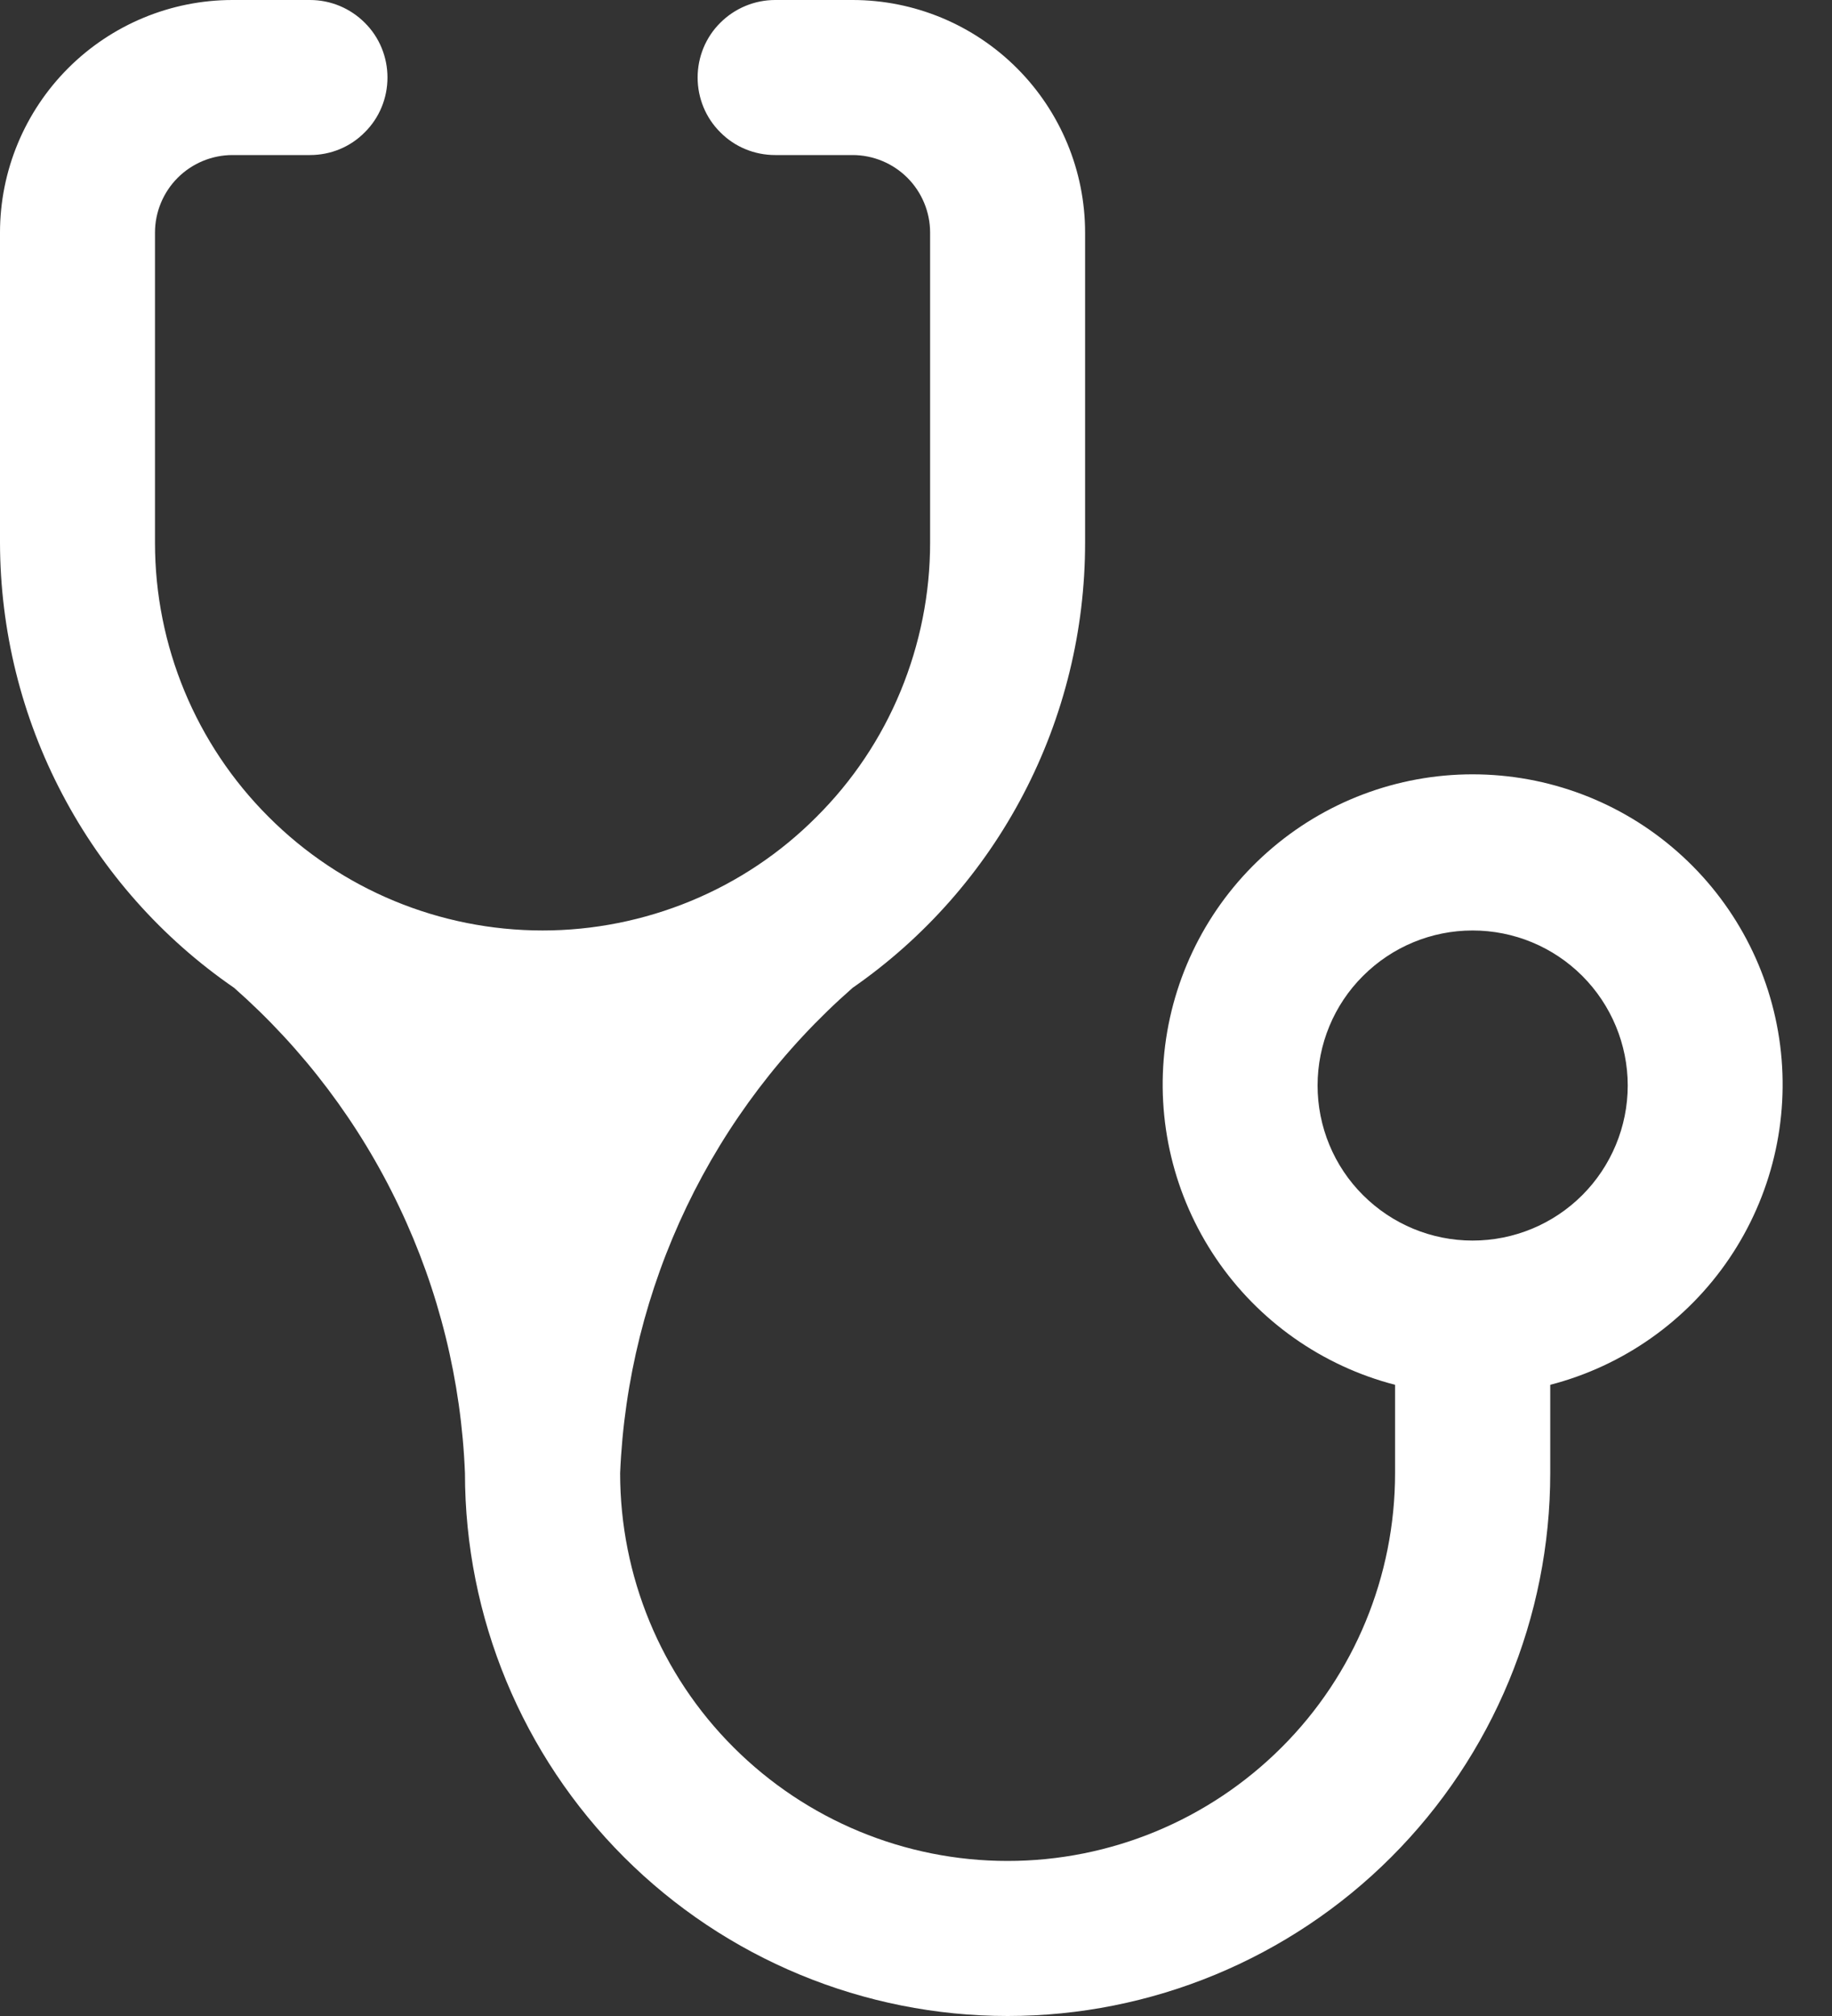 <svg width="10" height="11" viewBox="0 0 10 11" fill="none" xmlns="http://www.w3.org/2000/svg">
<rect x="0" y="0" width="10" height="11" fill="#333333" stroke="none"/>
<path d="M2.962 5.077C2.401 5.077 1.862 4.854 1.466 4.457C1.069 4.061 0.846 3.523 0.846 2.962V1.269C0.846 1.157 0.891 1.049 0.97 0.97C1.049 0.891 1.157 0.846 1.269 0.846H1.692C1.805 0.846 1.912 0.802 1.991 0.722C2.071 0.643 2.115 0.535 2.115 0.423C2.115 0.311 2.071 0.203 1.991 0.124C1.912 0.045 1.805 0 1.692 0H1.269C0.933 0 0.61 0.134 0.372 0.372C0.134 0.61 0 0.933 0 1.269V2.962C0.001 3.439 0.117 3.91 0.34 4.333C0.562 4.756 0.884 5.119 1.278 5.39C1.656 5.723 1.963 6.13 2.179 6.585C2.396 7.04 2.518 7.535 2.538 8.038C2.538 8.824 2.85 9.577 3.406 10.133C3.961 10.688 4.715 11 5.5 11C6.285 11 7.039 10.688 7.594 10.133C8.15 9.577 8.462 8.824 8.462 8.038V7.556C8.86 7.453 9.208 7.208 9.439 6.867C9.67 6.526 9.769 6.113 9.717 5.704C9.665 5.296 9.466 4.92 9.157 4.648C8.848 4.375 8.45 4.225 8.038 4.225C7.627 4.225 7.229 4.375 6.92 4.648C6.611 4.92 6.412 5.296 6.36 5.704C6.308 6.113 6.407 6.526 6.638 6.867C6.869 7.208 7.217 7.453 7.615 7.556V8.038C7.615 8.599 7.393 9.138 6.996 9.534C6.599 9.931 6.061 10.154 5.5 10.154C4.939 10.154 4.401 9.931 4.004 9.534C3.607 9.138 3.385 8.599 3.385 8.038C3.406 7.534 3.53 7.039 3.748 6.584C3.966 6.129 4.274 5.723 4.654 5.39C5.046 5.118 5.366 4.755 5.587 4.332C5.808 3.909 5.923 3.439 5.923 2.962V1.269C5.923 0.933 5.789 0.61 5.551 0.372C5.313 0.134 4.99 0 4.654 0H4.231C4.119 0 4.011 0.045 3.932 0.124C3.852 0.203 3.808 0.311 3.808 0.423C3.808 0.535 3.852 0.643 3.932 0.722C4.011 0.802 4.119 0.846 4.231 0.846H4.654C4.766 0.846 4.874 0.891 4.953 0.97C5.032 1.049 5.077 1.157 5.077 1.269V2.962C5.077 3.239 5.022 3.514 4.916 3.771C4.81 4.028 4.654 4.261 4.457 4.457C4.261 4.654 4.028 4.81 3.771 4.916C3.514 5.022 3.239 5.077 2.962 5.077ZM8.038 6.769C7.814 6.769 7.599 6.68 7.44 6.521C7.281 6.363 7.192 6.147 7.192 5.923C7.192 5.699 7.281 5.483 7.44 5.325C7.599 5.166 7.814 5.077 8.038 5.077C8.263 5.077 8.478 5.166 8.637 5.325C8.795 5.483 8.885 5.699 8.885 5.923C8.885 6.147 8.795 6.363 8.637 6.521C8.478 6.68 8.263 6.769 8.038 6.769Z" fill="white"/>
</svg>
